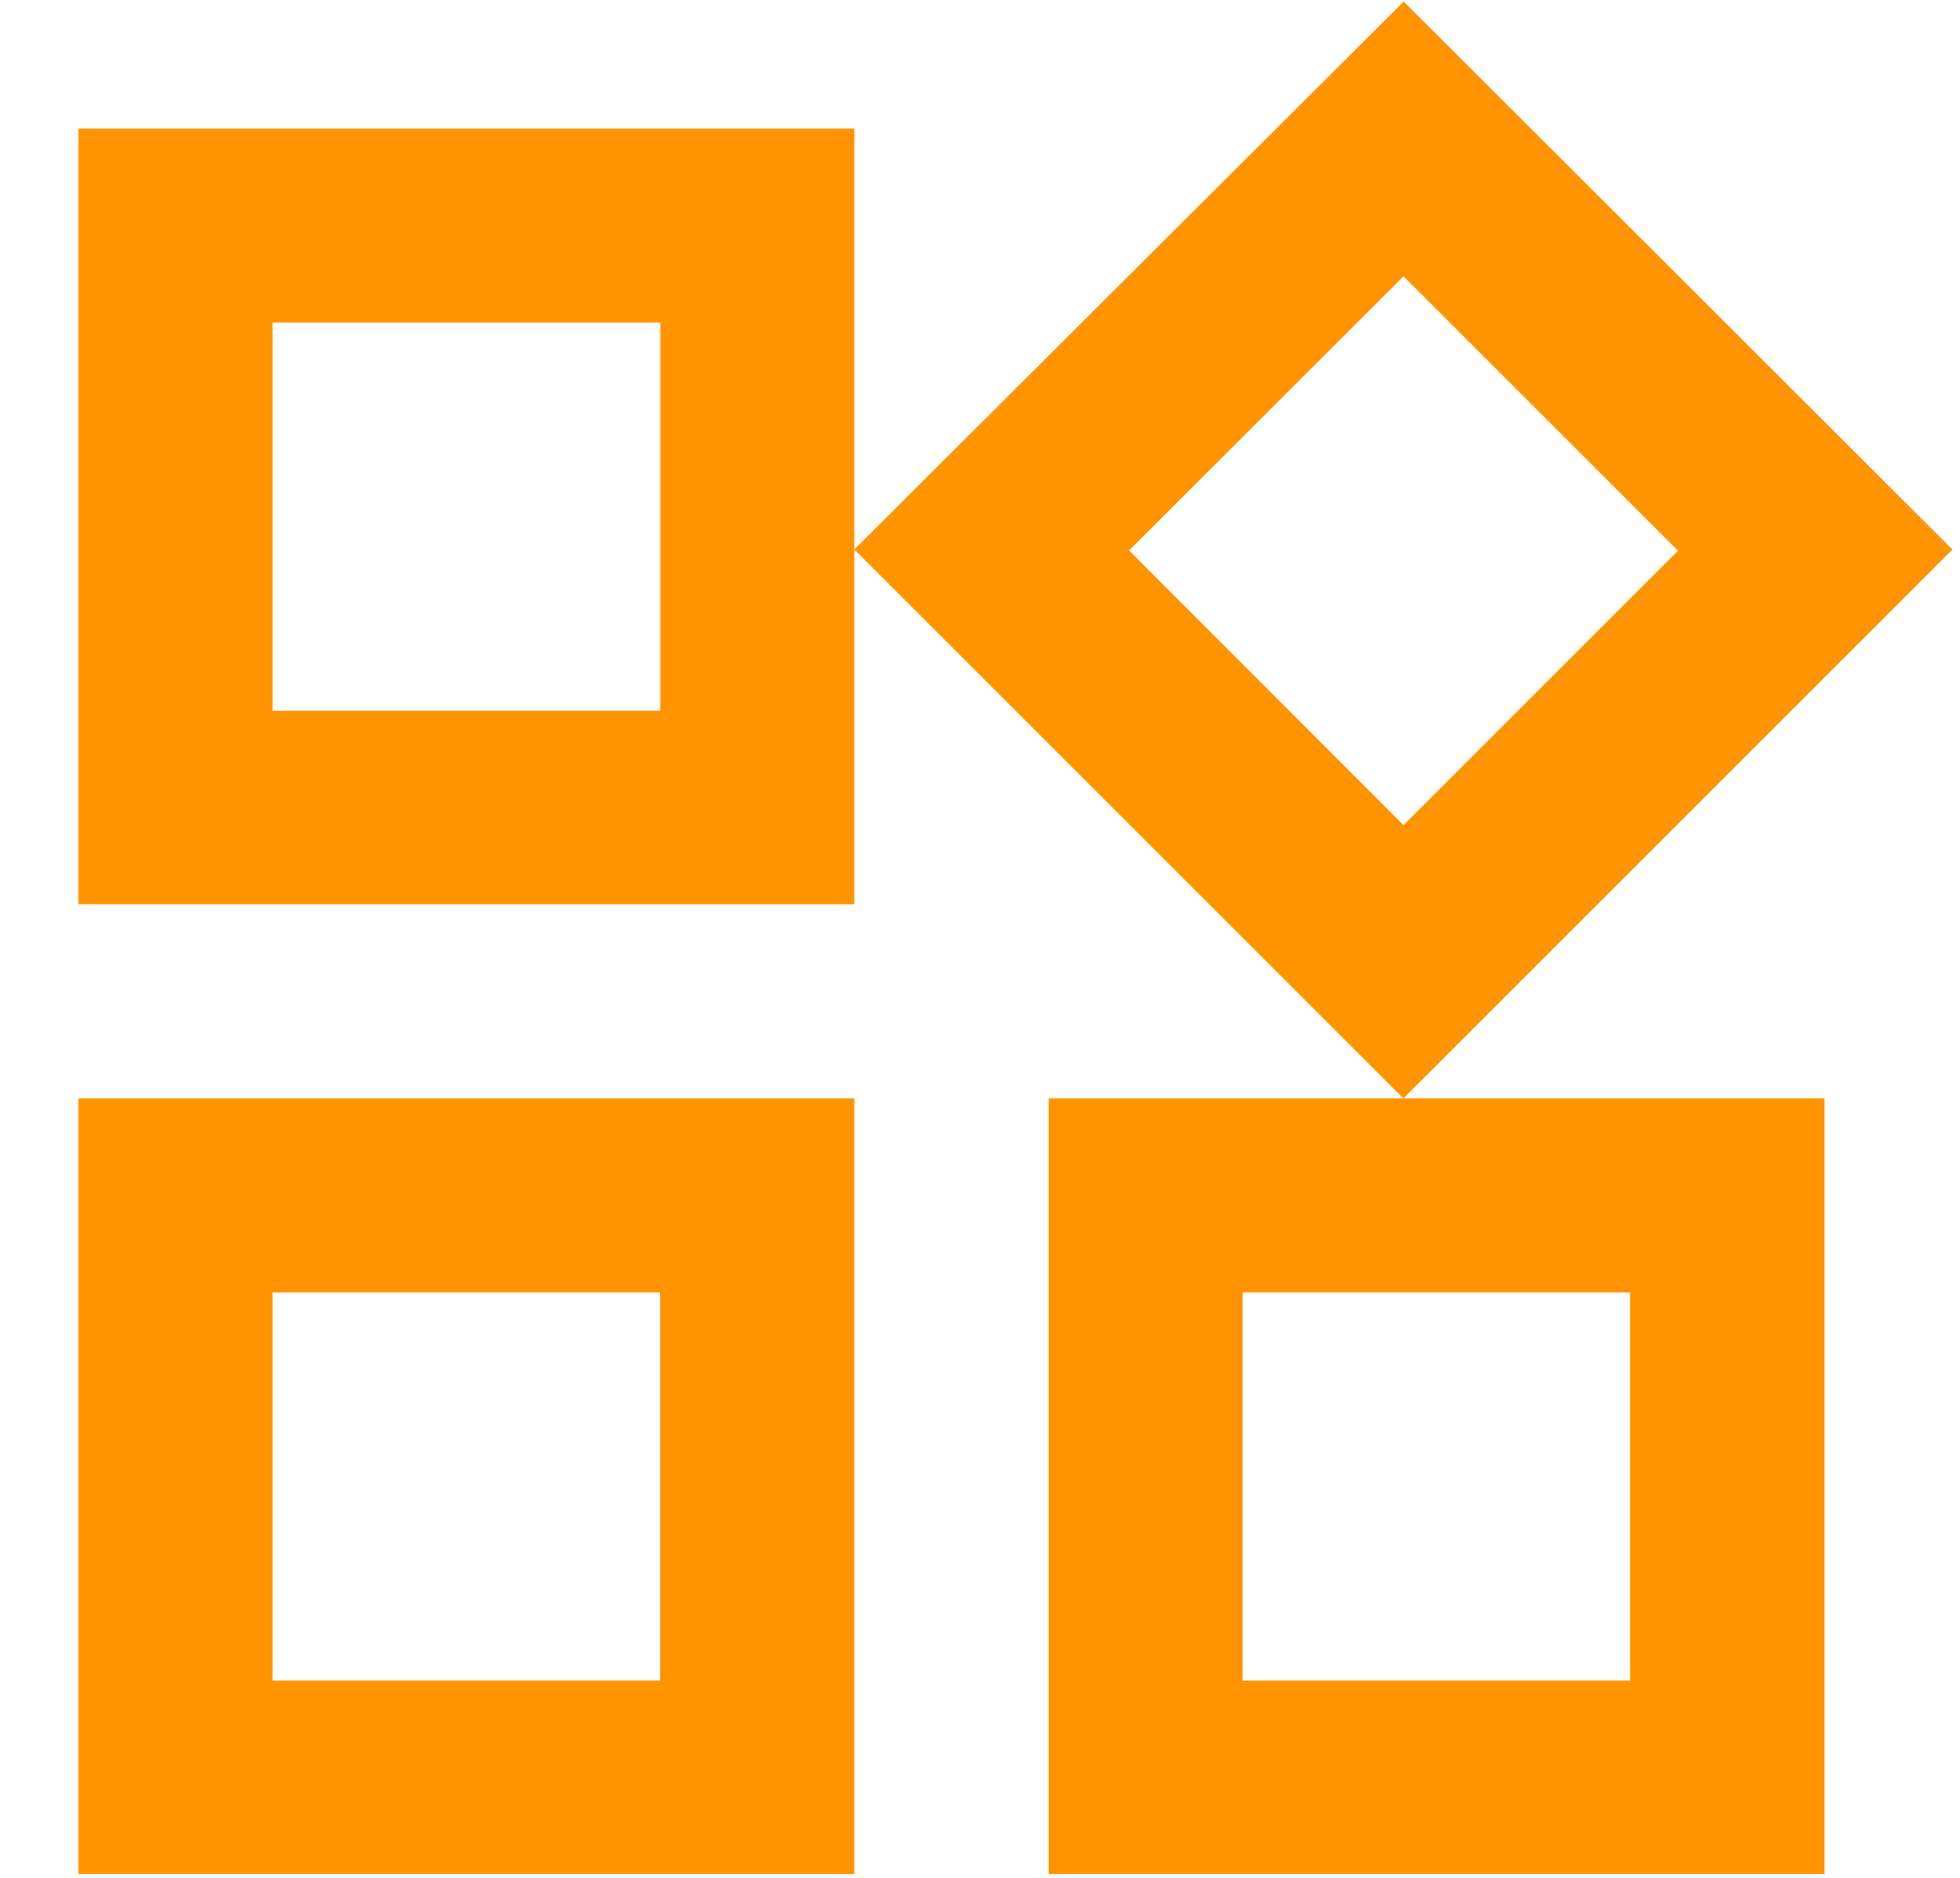 <svg width="24" height="23" viewBox="0 0 24 23" fill="none" xmlns="http://www.w3.org/2000/svg">
<path d="M17.186 3.384L20.547 6.745L17.186 10.106L13.825 6.742L17.186 3.384ZM8.086 3.954V8.705H3.337V3.951H8.088M19.961 15.829V20.584H15.215V15.829H19.961ZM8.083 15.829V20.584H3.337V15.829H8.088M17.188 0.019L10.461 6.73L17.184 13.453L23.907 6.73L17.188 0.019ZM10.461 1.575H0.961V11.075H10.461V1.575ZM22.341 13.453H12.841V22.953H22.341V13.453ZM10.461 13.453H0.961V22.953H10.461V13.453Z" fill="#FF9400"/>
</svg>
